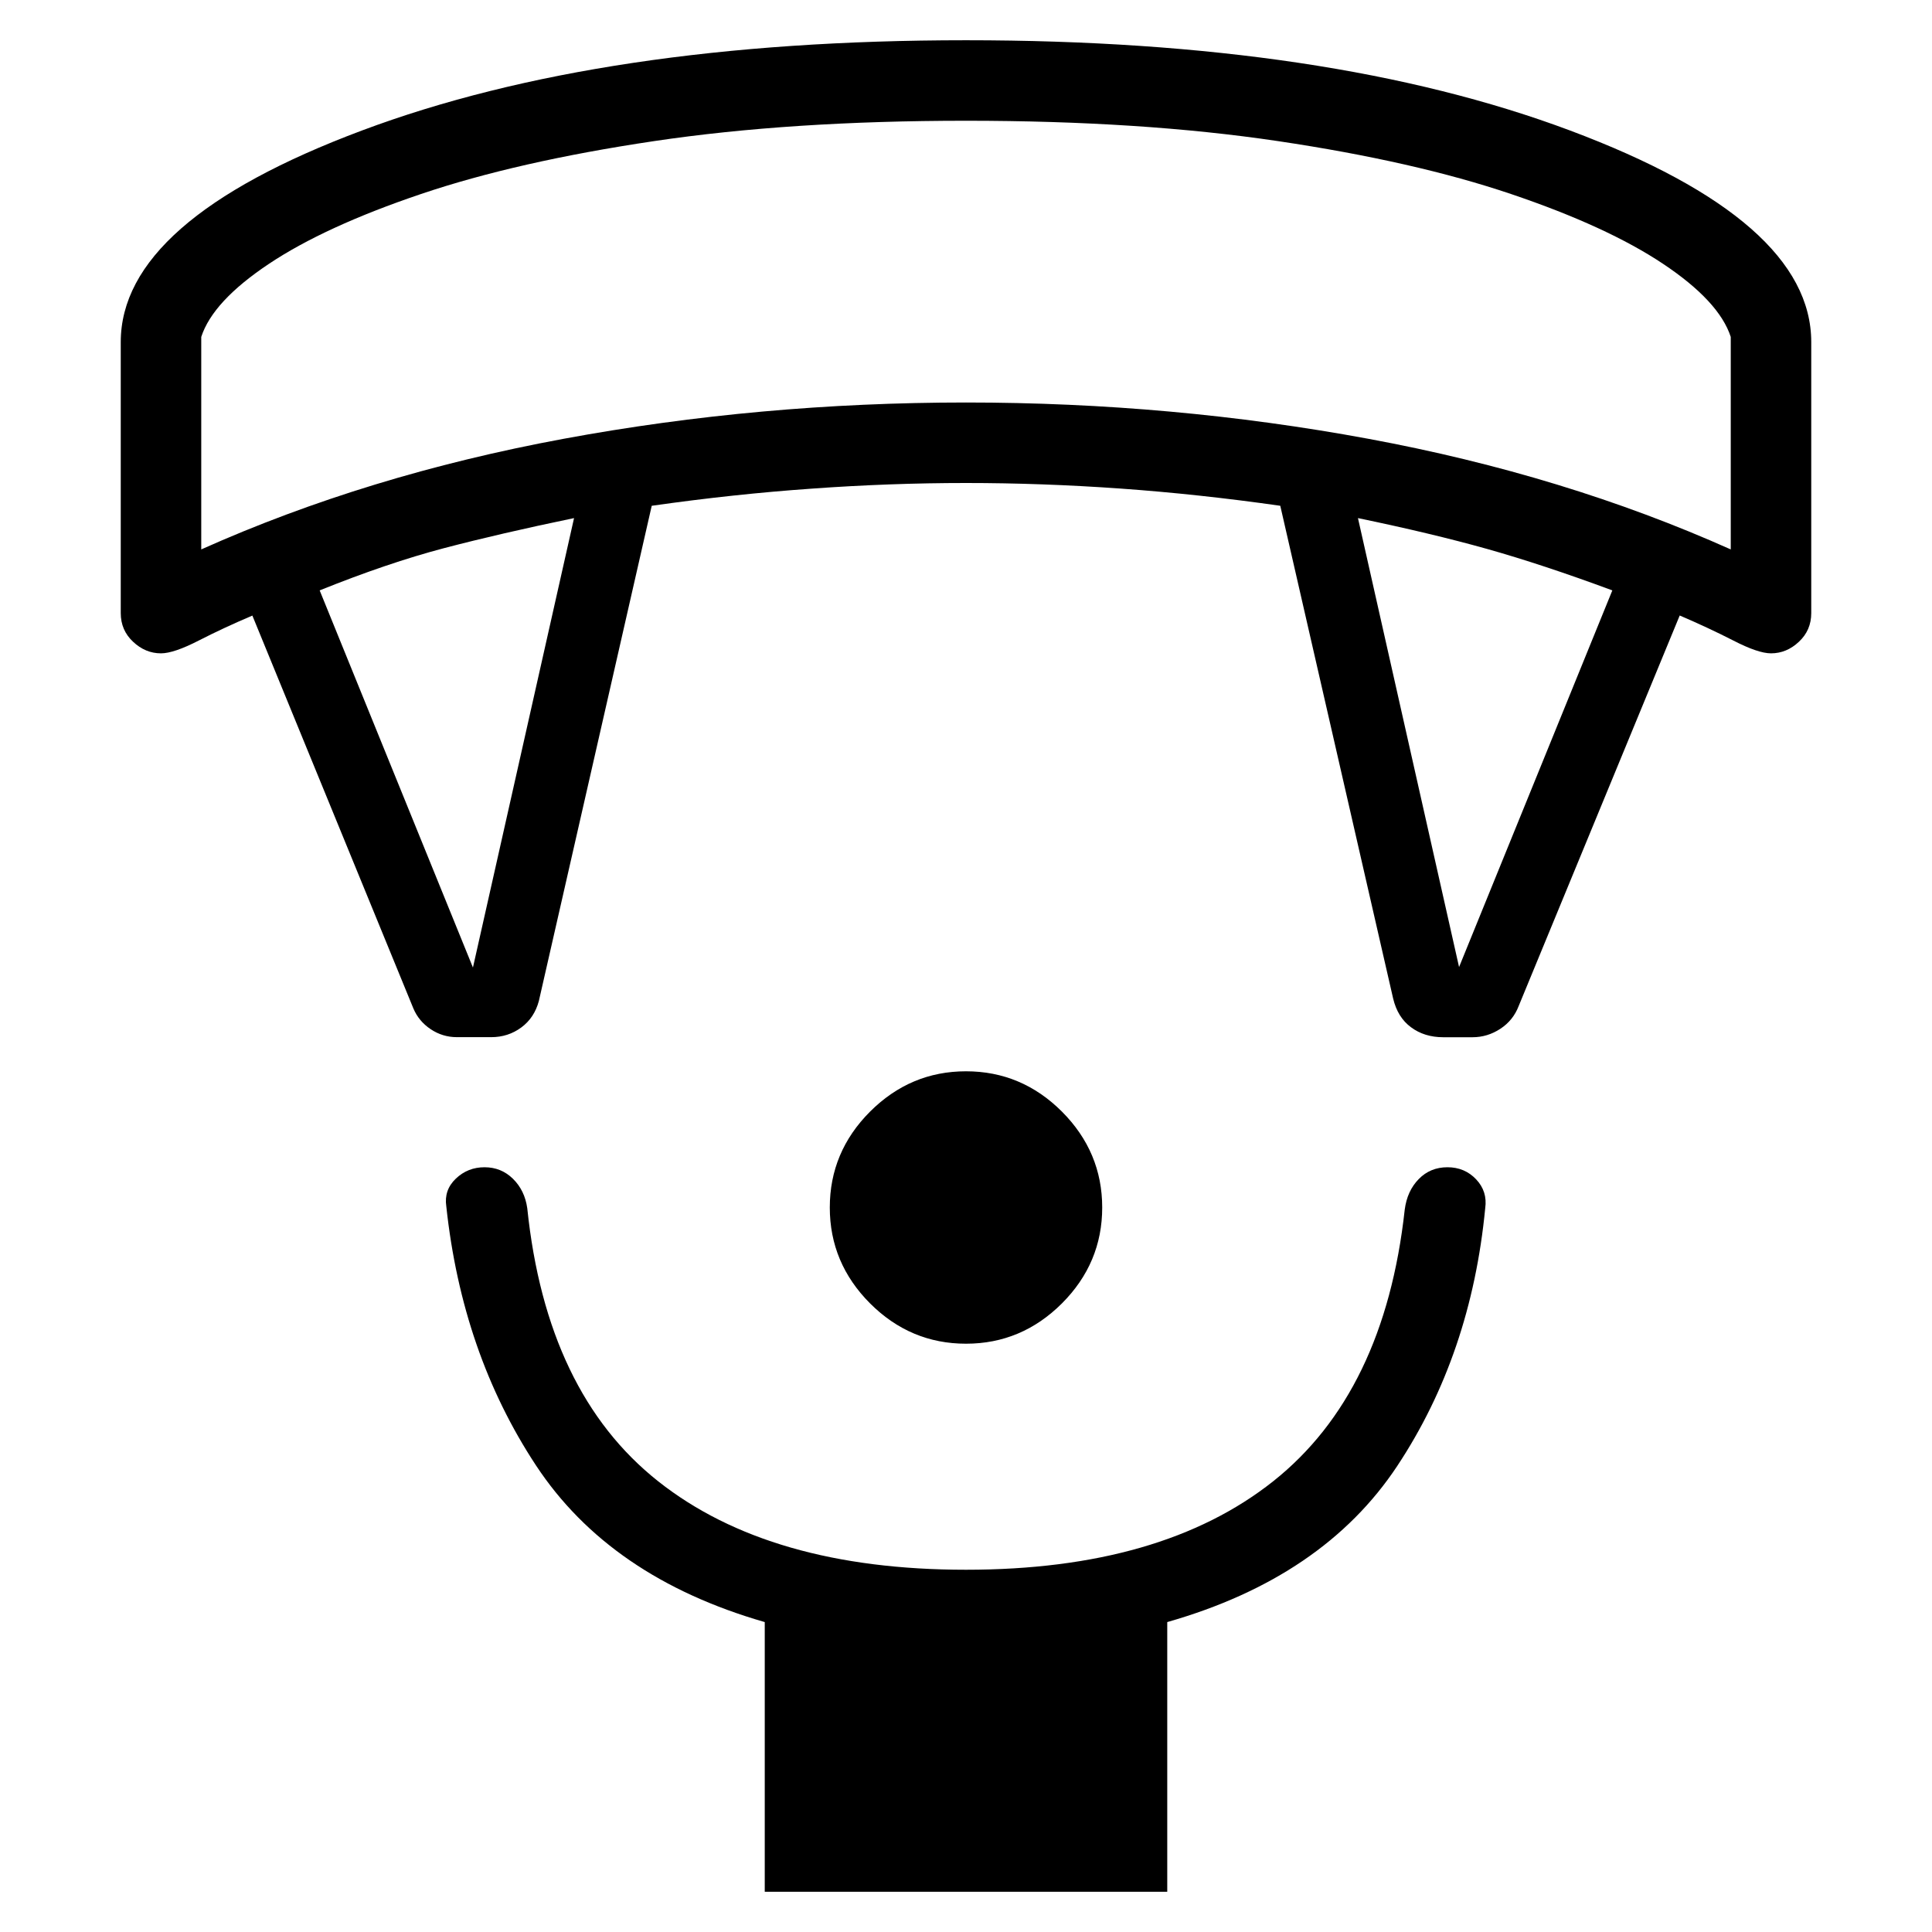 <svg xmlns="http://www.w3.org/2000/svg" width="3em" height="3em" viewBox="0 0 24 24"><path fill="currentColor" d="M12 16.692q-.69 0-1.191-.5q-.501-.502-.501-1.192t.5-1.191q.502-.501 1.192-.501t1.191.5q.501.502.501 1.192t-.5 1.191q-.502.501-1.192.501M9.5 23.5v-3.35q-1.925-.554-2.843-1.948t-1.113-3.217q-.03-.202.119-.344q.148-.141.356-.141t.354.144t.177.366q.238 2.292 1.626 3.391T12 19.5q2.43 0 3.816-1.099q1.384-1.099 1.634-3.374q.03-.233.174-.38q.143-.147.357-.147t.356.15t.113.358q-.175 1.817-1.093 3.203T14.5 20.15v3.35zM5.135 12.527l-2-4.88q-.356.151-.666.31T2 8.116q-.194 0-.347-.144q-.153-.143-.153-.356V4.25q0-1.506 2.994-2.628T12 .5t7.506 1.122T22.5 4.25v3.366q0 .213-.153.356q-.153.144-.347.144q-.16 0-.47-.16q-.309-.158-.664-.31l-2 4.85q-.068.179-.228.284t-.346.105h-.363q-.235 0-.401-.124q-.166-.122-.222-.357l-1.402-6.121q-1.017-.145-1.988-.214T12 6t-1.916.07q-.97.068-1.988.213l-1.402 6.151q-.056.21-.219.33t-.373.12h-.425q-.179 0-.327-.099t-.215-.258m.74-.508l1.256-5.583q-.912.189-1.614.373q-.702.185-1.546.525zm12.25-.006l1.904-4.679q-.864-.32-1.556-.515q-.692-.194-1.604-.383zM2.5 6.825q2.064-.923 4.501-1.374T12 5t4.999.451T21.5 6.825v-2.64q-.144-.443-.84-.907q-.695-.464-1.89-.868t-2.894-.657T12 1.5t-3.876.253t-2.894.657t-1.89.868q-.696.464-.84.907zM12 1.5"/></svg>